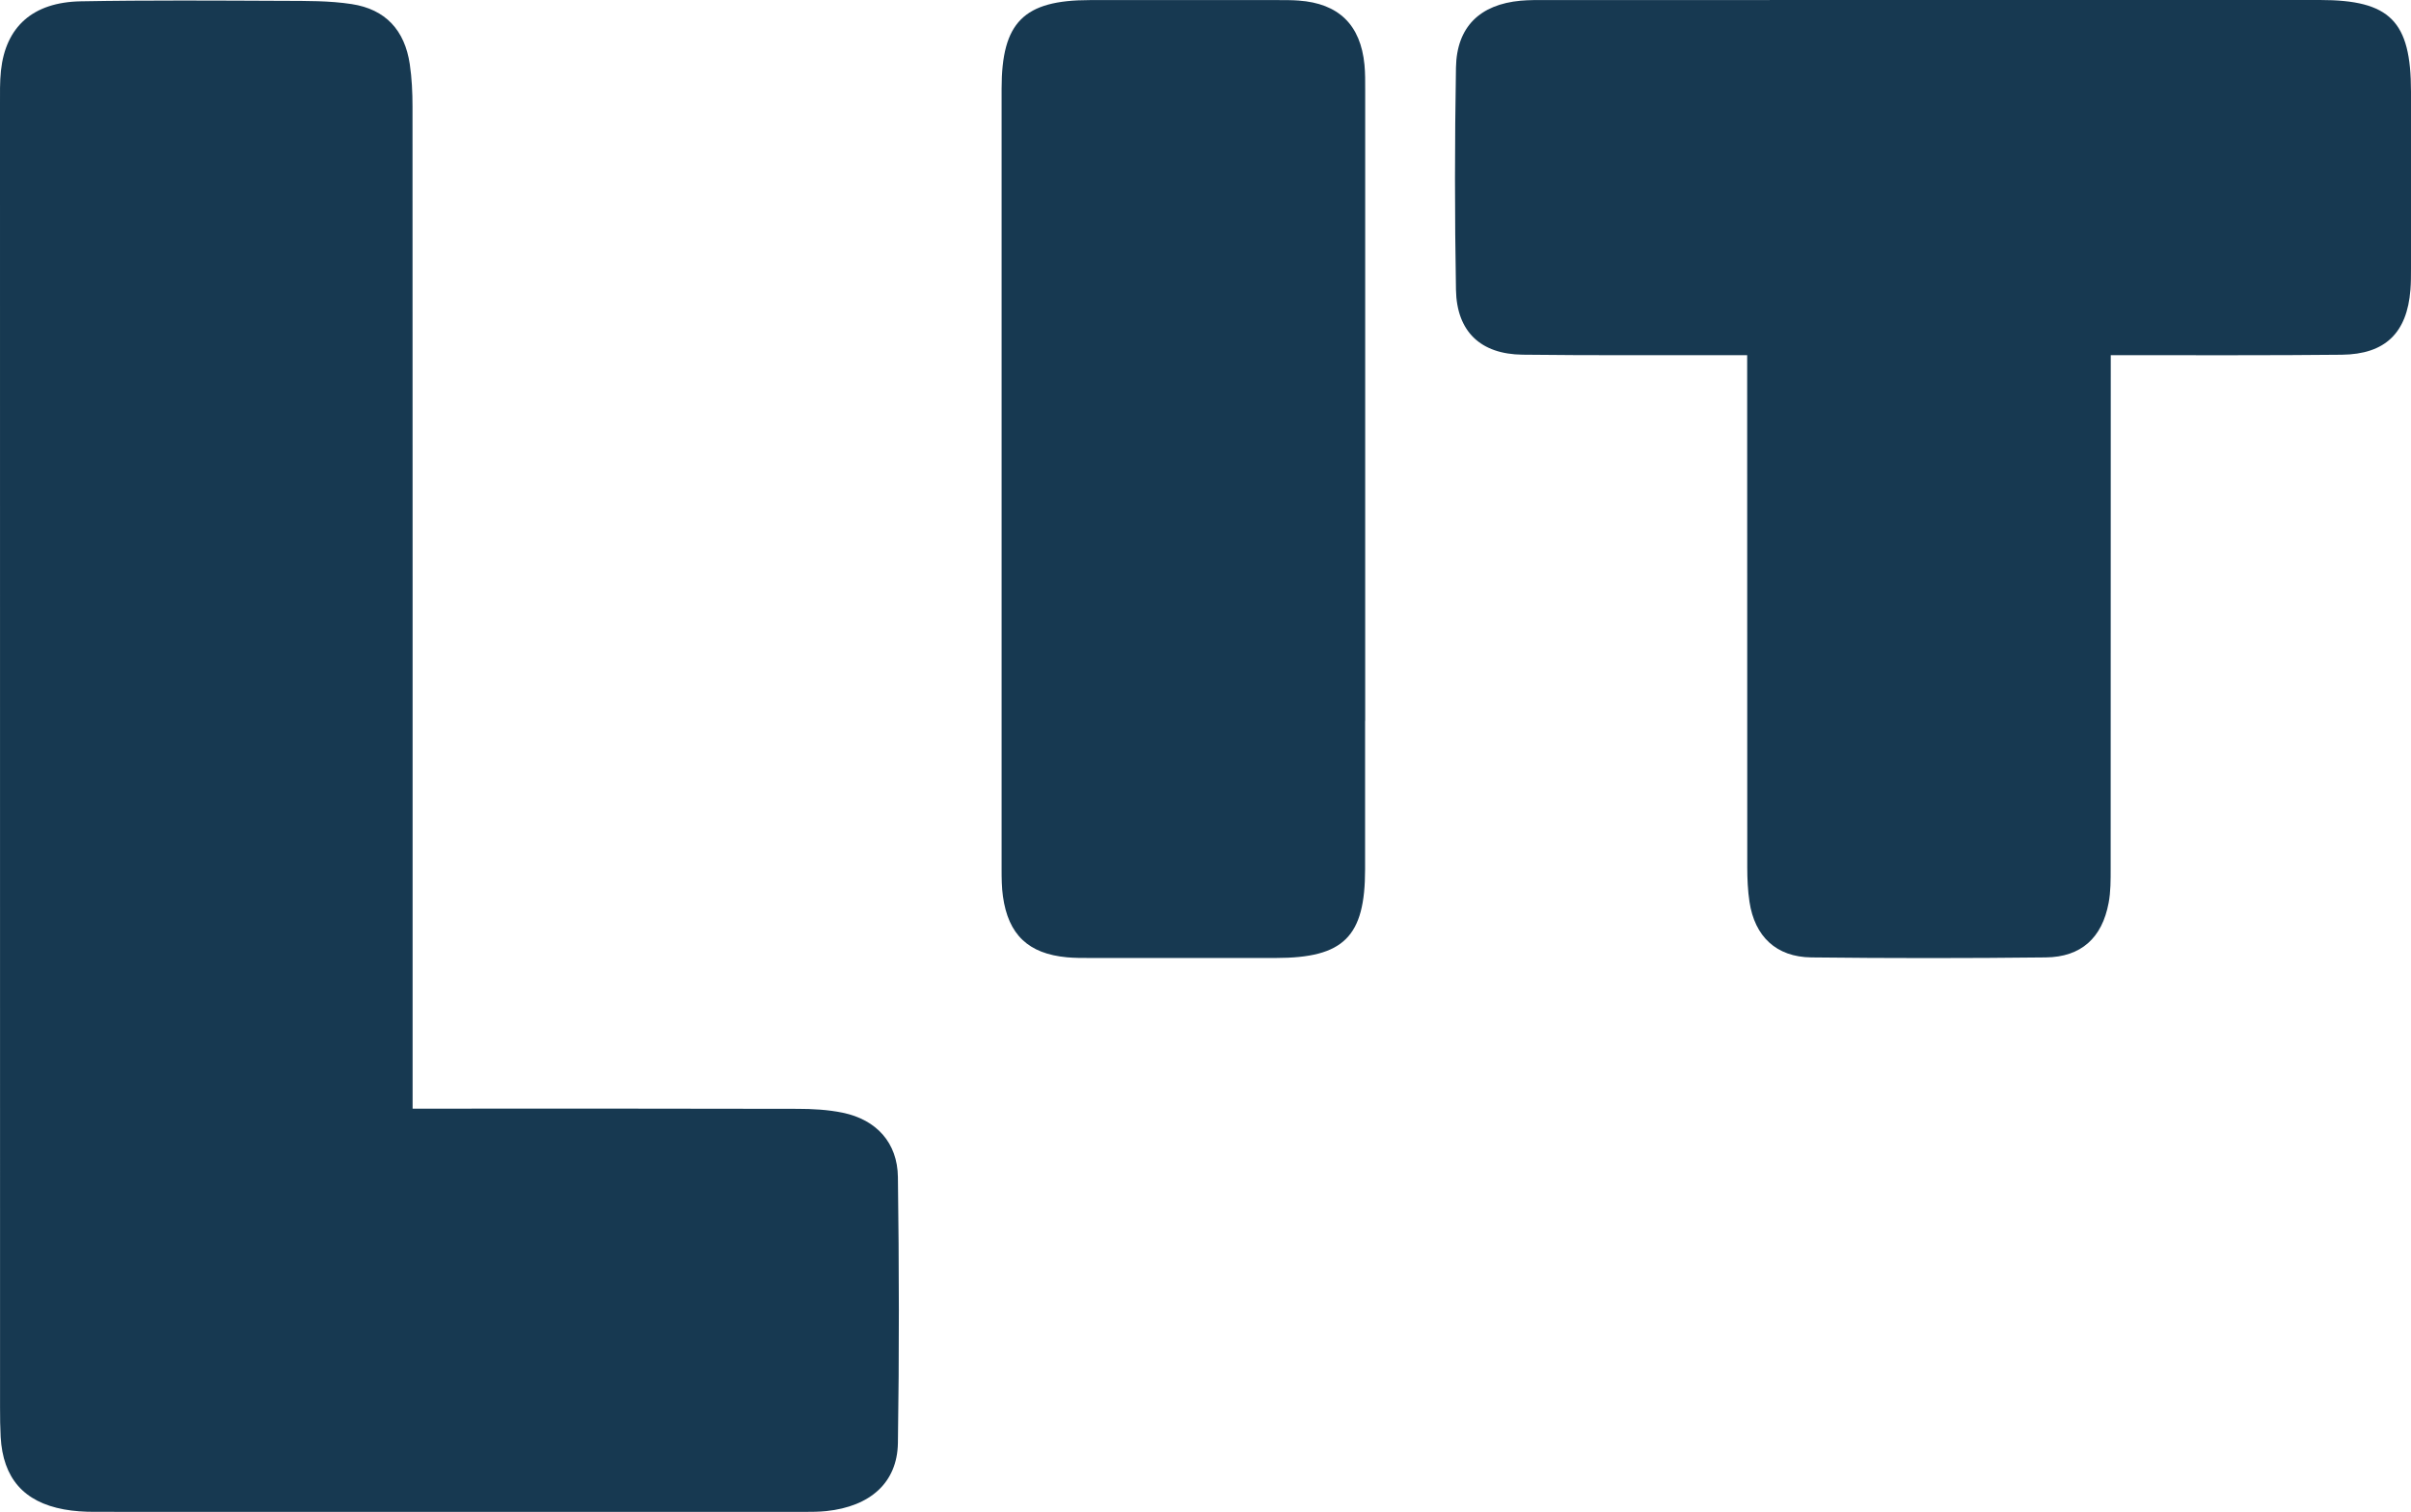 <?xml version="1.0" encoding="UTF-8"?>
<svg id="Capa_1" data-name="Capa 1" xmlns="http://www.w3.org/2000/svg" viewBox="0 0 512 321.1">
  <defs>
    <style>
      .cls-1 {
        fill: #173951;
        stroke-width: 0px;
      }
    </style>
  </defs>
  <path class="cls-1" d="M87.63,235.46c1.99,0,3.42,0,4.84,0,25.61,0,51.21-.03,76.82.04,3.24,0,6.54.18,9.7.83,7.13,1.49,11.6,6.36,11.69,13.67.25,18.82.29,37.65,0,56.47-.14,8.45-5.9,13.48-15.19,14.46-1.56.16-3.14.17-4.7.17-50.24,0-100.49.01-150.73-.01-2.16,0-4.36-.13-6.48-.52-8.56-1.57-12.95-6.66-13.44-15.39-.11-2.05-.13-4.1-.13-6.15C0,197.89,0,123.37,0,22.25c0-2.41-.05-4.84.2-7.23C1.2,5.69,6.94.47,17.15.28,31.52.02,45.89.12,60.26.18c4.81.02,9.69-.04,14.43.69,7.19,1.1,11.26,5.55,12.33,12.75.44,2.97.58,6.01.58,9.02.03,78.07.02,129.55.02,207.62v5.21Z"/>
  <g>
    <path class="cls-1" d="M289.89,153.07c0,44.74,0-13.17,0,31.57,0,14.32-4.53,18.81-18.94,18.82-13.19,0-26.38,0-39.57,0-1.59,0-3.2,0-4.78-.14-8.22-.76-12.48-4.8-13.62-12.96-.26-1.89-.28-3.81-.28-5.72-.01-89.48-.01-76.32,0-165.8,0-14.11,4.68-18.81,18.71-18.82,13.4,0,26.81,0,40.21,0,1.38,0,2.77,0,4.15.1,8.5.6,13.17,5.14,13.99,13.64.17,1.79.15,3.61.15,5.42,0,44.64,0,89.27,0,133.91Z"/>
    <path class="cls-1" d="M371.03,75.44c-1.78,0-3.04,0-4.3,0-14.47-.02-28.93.06-43.4-.11-8.89-.1-13.99-4.89-14.14-13.81-.28-15.72-.27-31.46,0-47.18.15-8.65,5.1-13.4,13.73-14.19,1.8-.16,3.61-.14,5.42-.14C383.11,0,437.89,0,492.67,0c14.89,0,19.32,4.47,19.33,19.46,0,12.54,0,25.08,0,37.62,0,1.49,0,2.98-.12,4.46-.72,9.16-5.35,13.7-14.57,13.8-15,.16-30,.08-44.99.1-1.25,0-2.49,0-4.08,0,0,1.73,0,3.09,0,4.44,0,69.08,0,35.5-.02,104.58,0,2.43.02,4.92-.43,7.29-1.39,7.45-5.83,11.51-13.36,11.59-16.59.19-33.19.19-49.78,0-7.45-.09-12.02-4.44-13.13-11.81-.36-2.4-.47-4.87-.47-7.3-.02-68.97-.02-35.29-.02-104.26v-4.53Z"/>
  </g>
</svg>